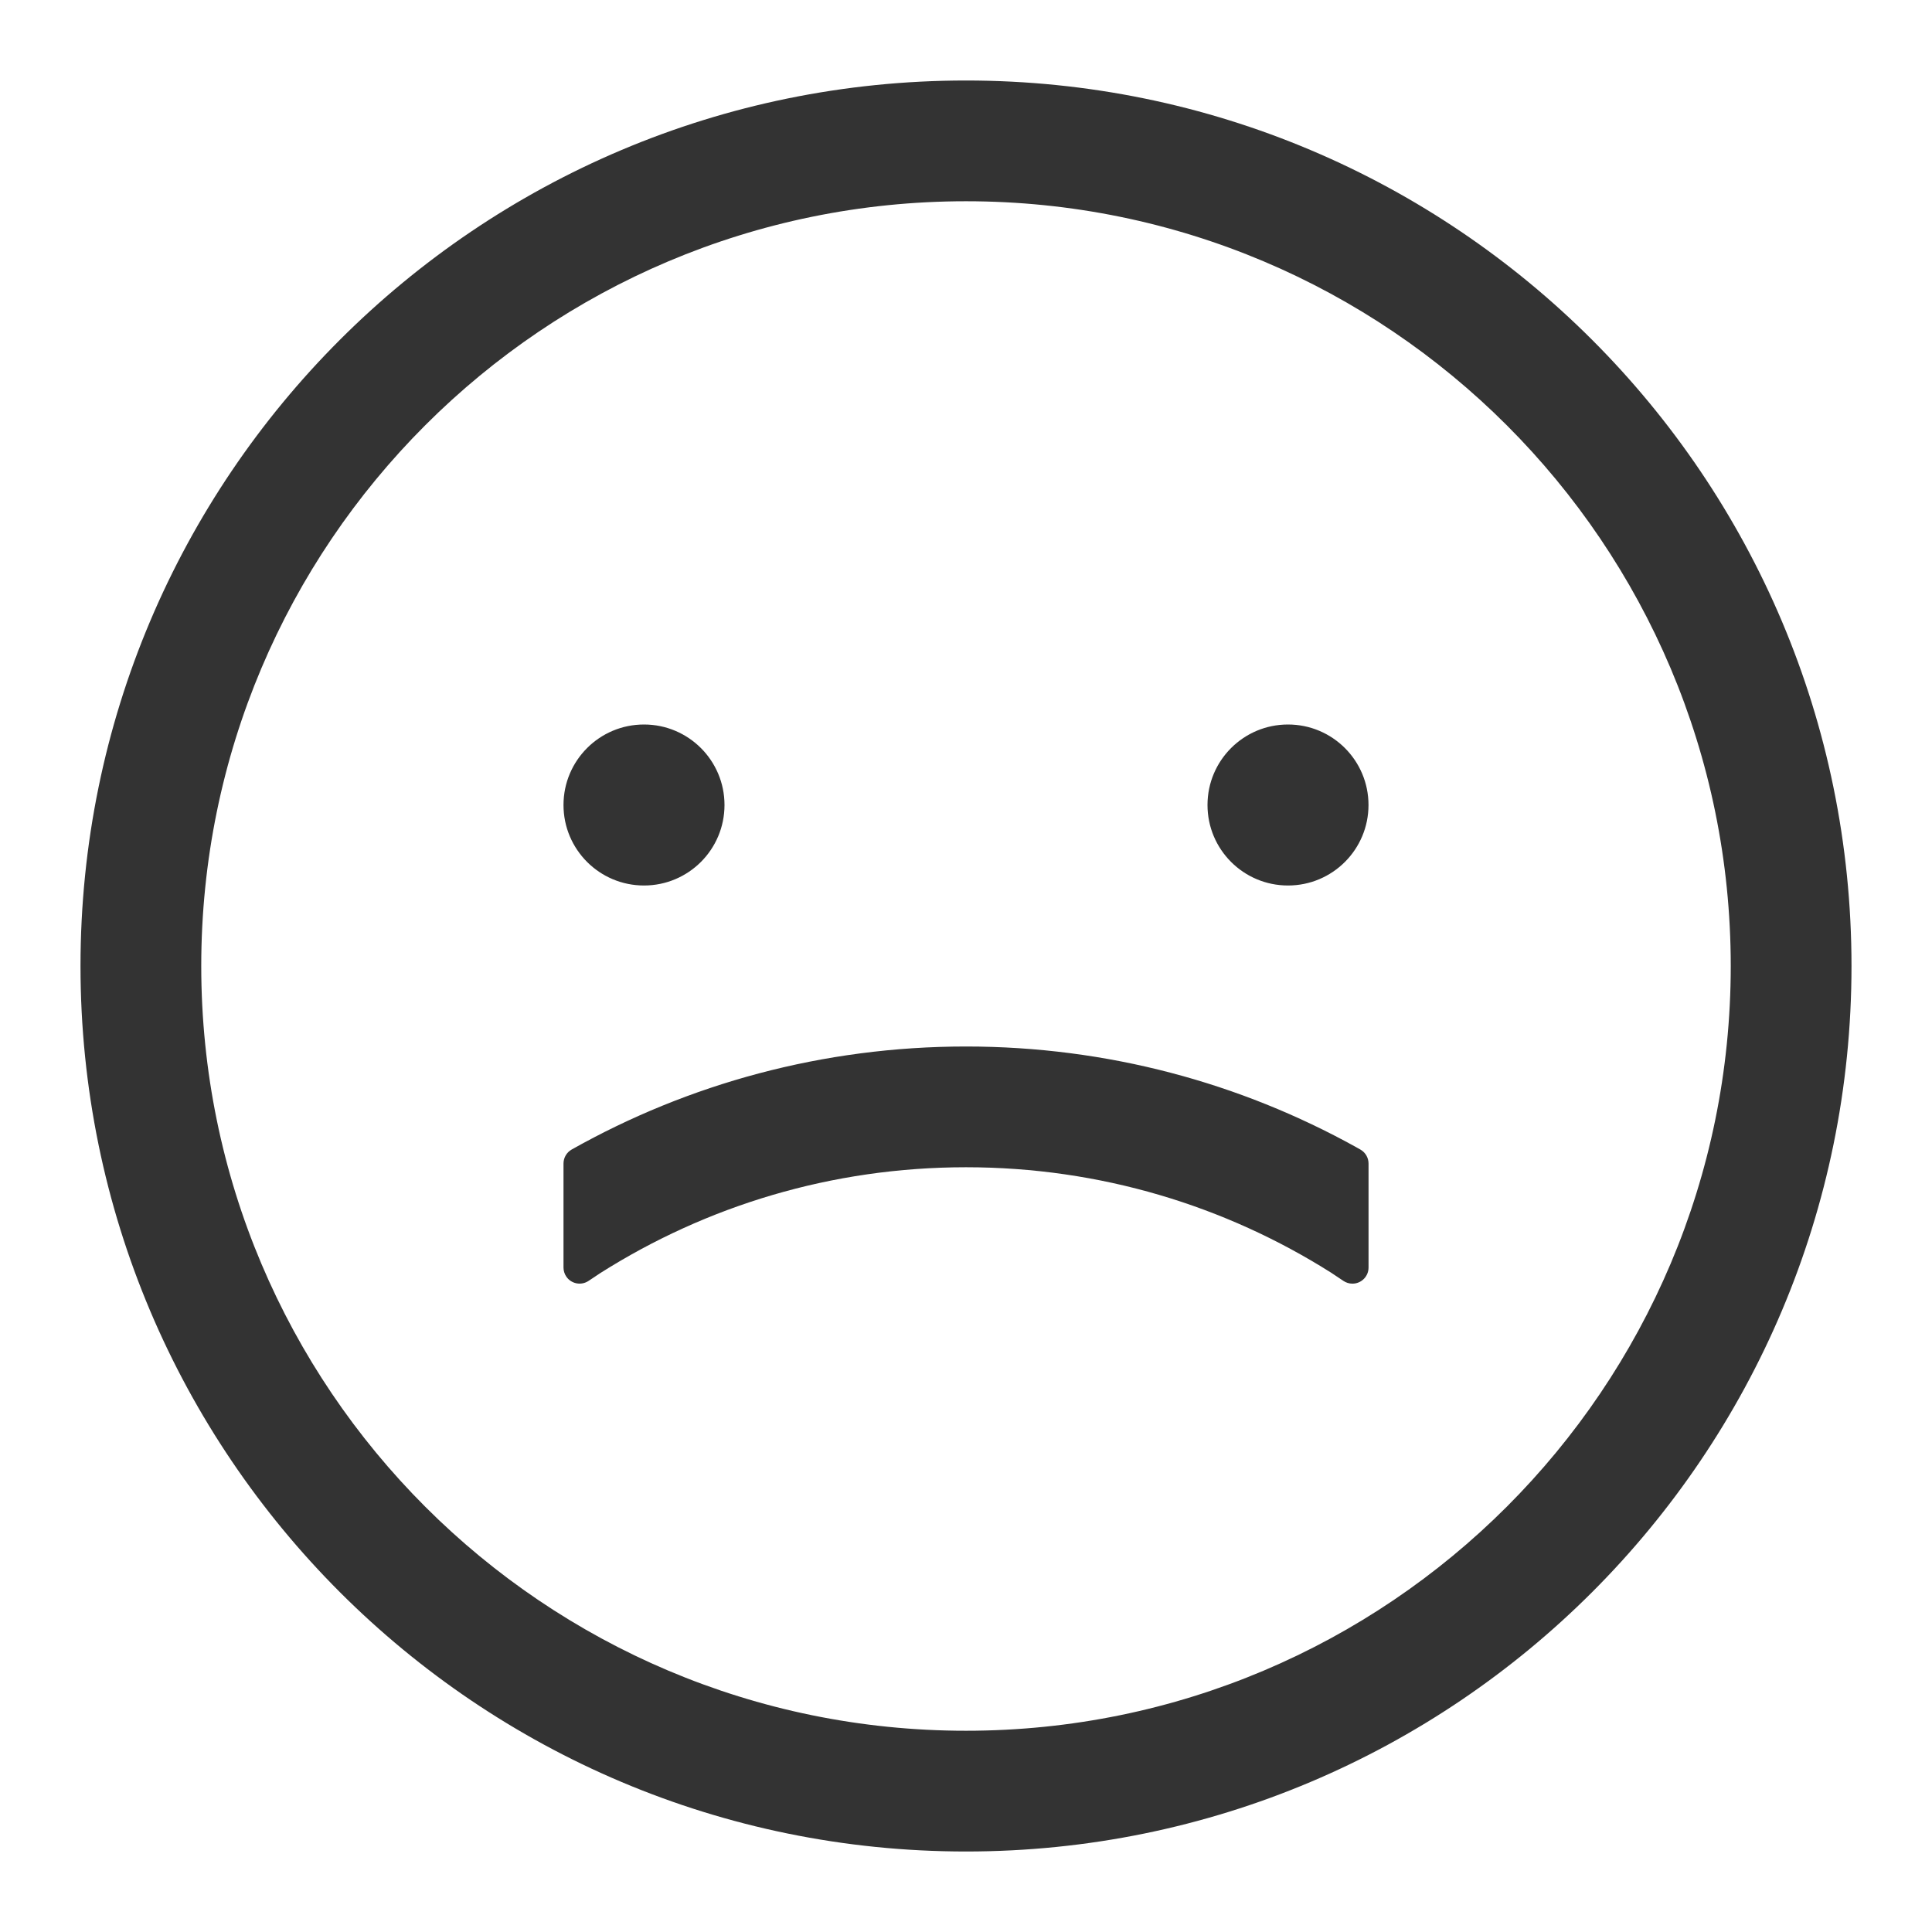 <?xml version="1.0" encoding="UTF-8"?>
<svg width="48px" height="48px" viewBox="0 0 48 48" version="1.1" xmlns="http://www.w3.org/2000/svg" xmlns:xlink="http://www.w3.org/1999/xlink">
    <title>FrownOutline</title>
    <g id="FrownOutline" stroke="none" stroke-width="1" fill="none" fill-rule="evenodd">
        <g id="编组">
            <rect id="矩形" fill="#FFFFFF" opacity="0" x="0" y="0" width="48" height="48"></rect>
            <path d="M24,2 C36.15,2 46,11.85 46,24 C46,36.15 36.15,46 24,46 C11.85,46 2,36.15 2,24 C2,11.85 11.85,2 24,2 Z M24,5 C13.507,5 5,13.507 5,24 C5,34.493 13.507,43 24,43 C34.493,43 43,34.493 43,24 C43,13.507 34.493,5 24,5 Z M24,26 C27.513,26 30.814,26.906 33.684,28.496 C33.715,28.514 33.753,28.535 33.798,28.56 C33.923,28.631 34.001,28.764 34.001,28.908 L34.001,31.492 L34.001,31.492 C34.001,31.713 33.822,31.892 33.601,31.892 C33.521,31.892 33.443,31.868 33.376,31.823 C33.234,31.726 33.133,31.659 33.075,31.622 C30.449,29.961 27.337,29 24,29 C20.66,29 17.546,29.963 14.918,31.627 C14.864,31.661 14.766,31.726 14.625,31.822 C14.442,31.946 14.193,31.899 14.069,31.716 C14.024,31.65 14,31.571 14,31.491 L14,28.908 L14,28.908 C14,28.763 14.078,28.63 14.204,28.559 C14.205,28.559 14.205,28.558 14.206,28.558 C17.101,26.929 20.442,26 24,26 Z M16,18 C17.105,18 18,18.895 18,20 C18,21.105 17.105,22 16,22 C14.895,22 14,21.105 14,20 C14,18.895 14.895,18 16,18 Z M32,18 C33.105,18 34,18.895 34,20 C34,21.105 33.105,22 32,22 C30.895,22 30,21.105 30,20 C30,18.895 30.895,18 32,18 Z" id="形状结合" fill="#333333" fill-rule="nonzero"></path>
        </g>
    </g>
</svg>